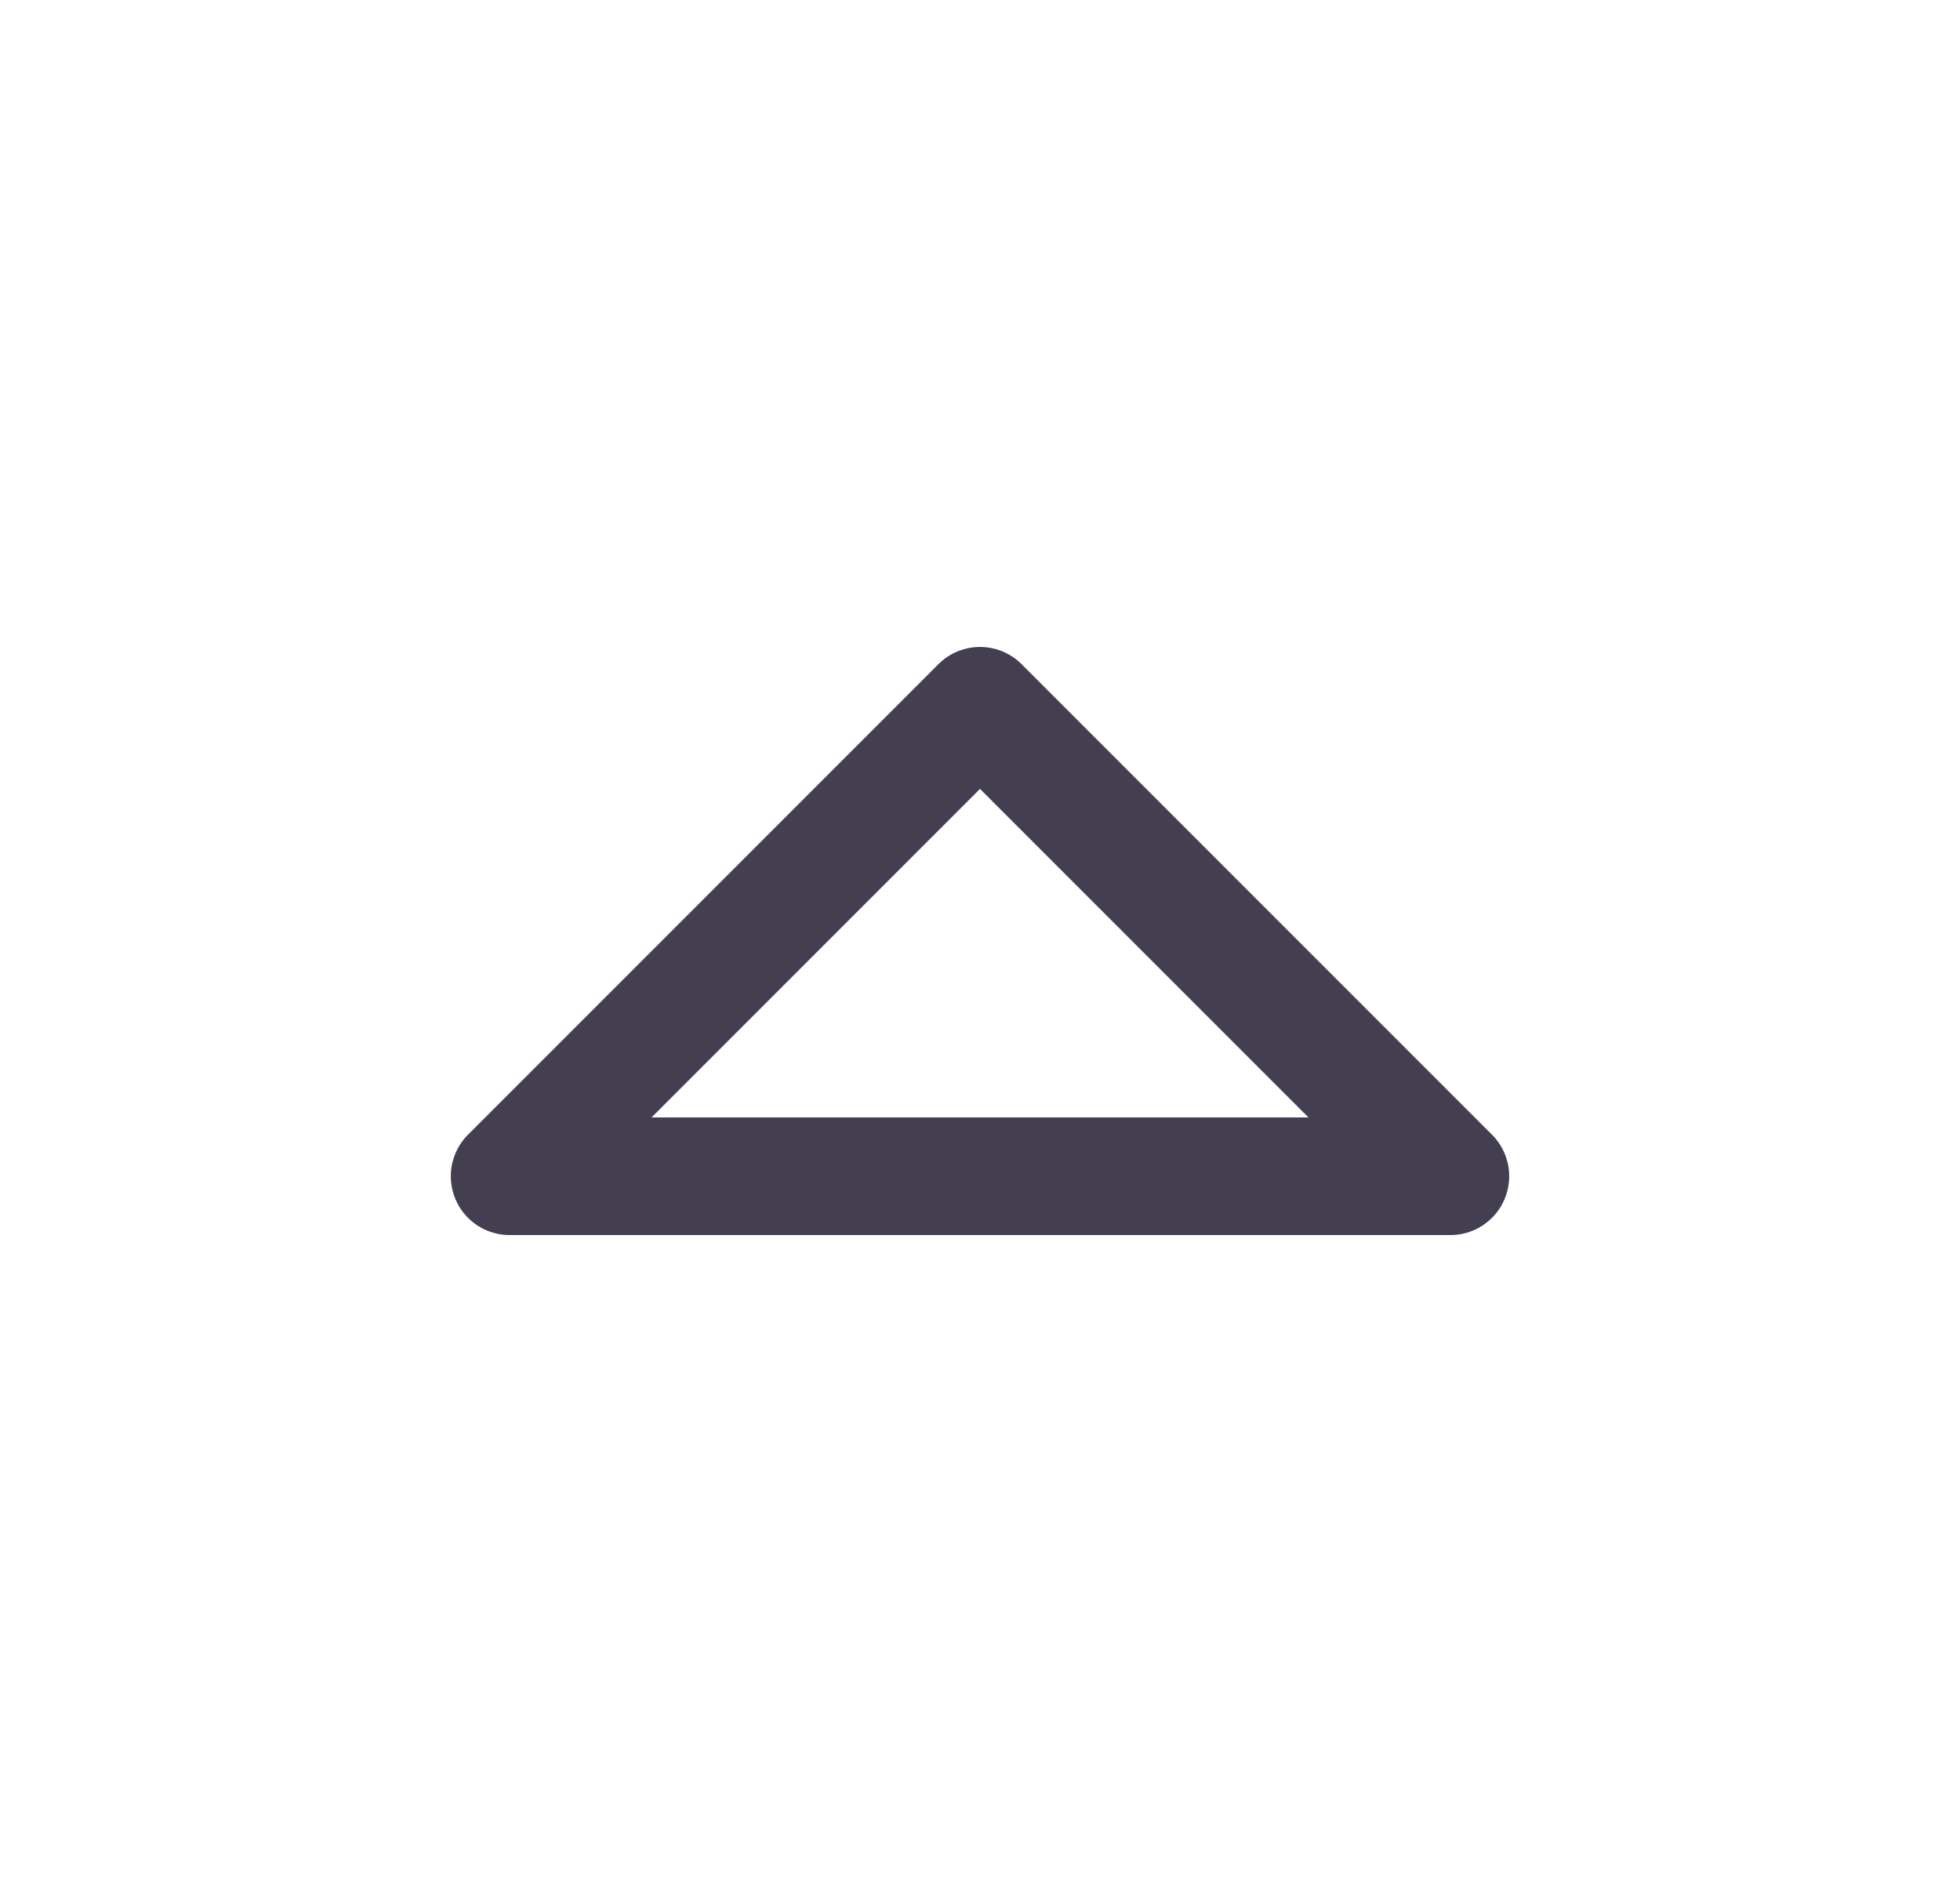 <svg width="25" height="24" viewBox="0 0 25 24" fill="none" xmlns="http://www.w3.org/2000/svg">
<path d="M18.5 15L12.5 9L6.5 15H18.5" stroke="#2F2B3D" stroke-opacity="0.9" stroke-width="1.5" stroke-linecap="round" stroke-linejoin="round"/>
</svg>
